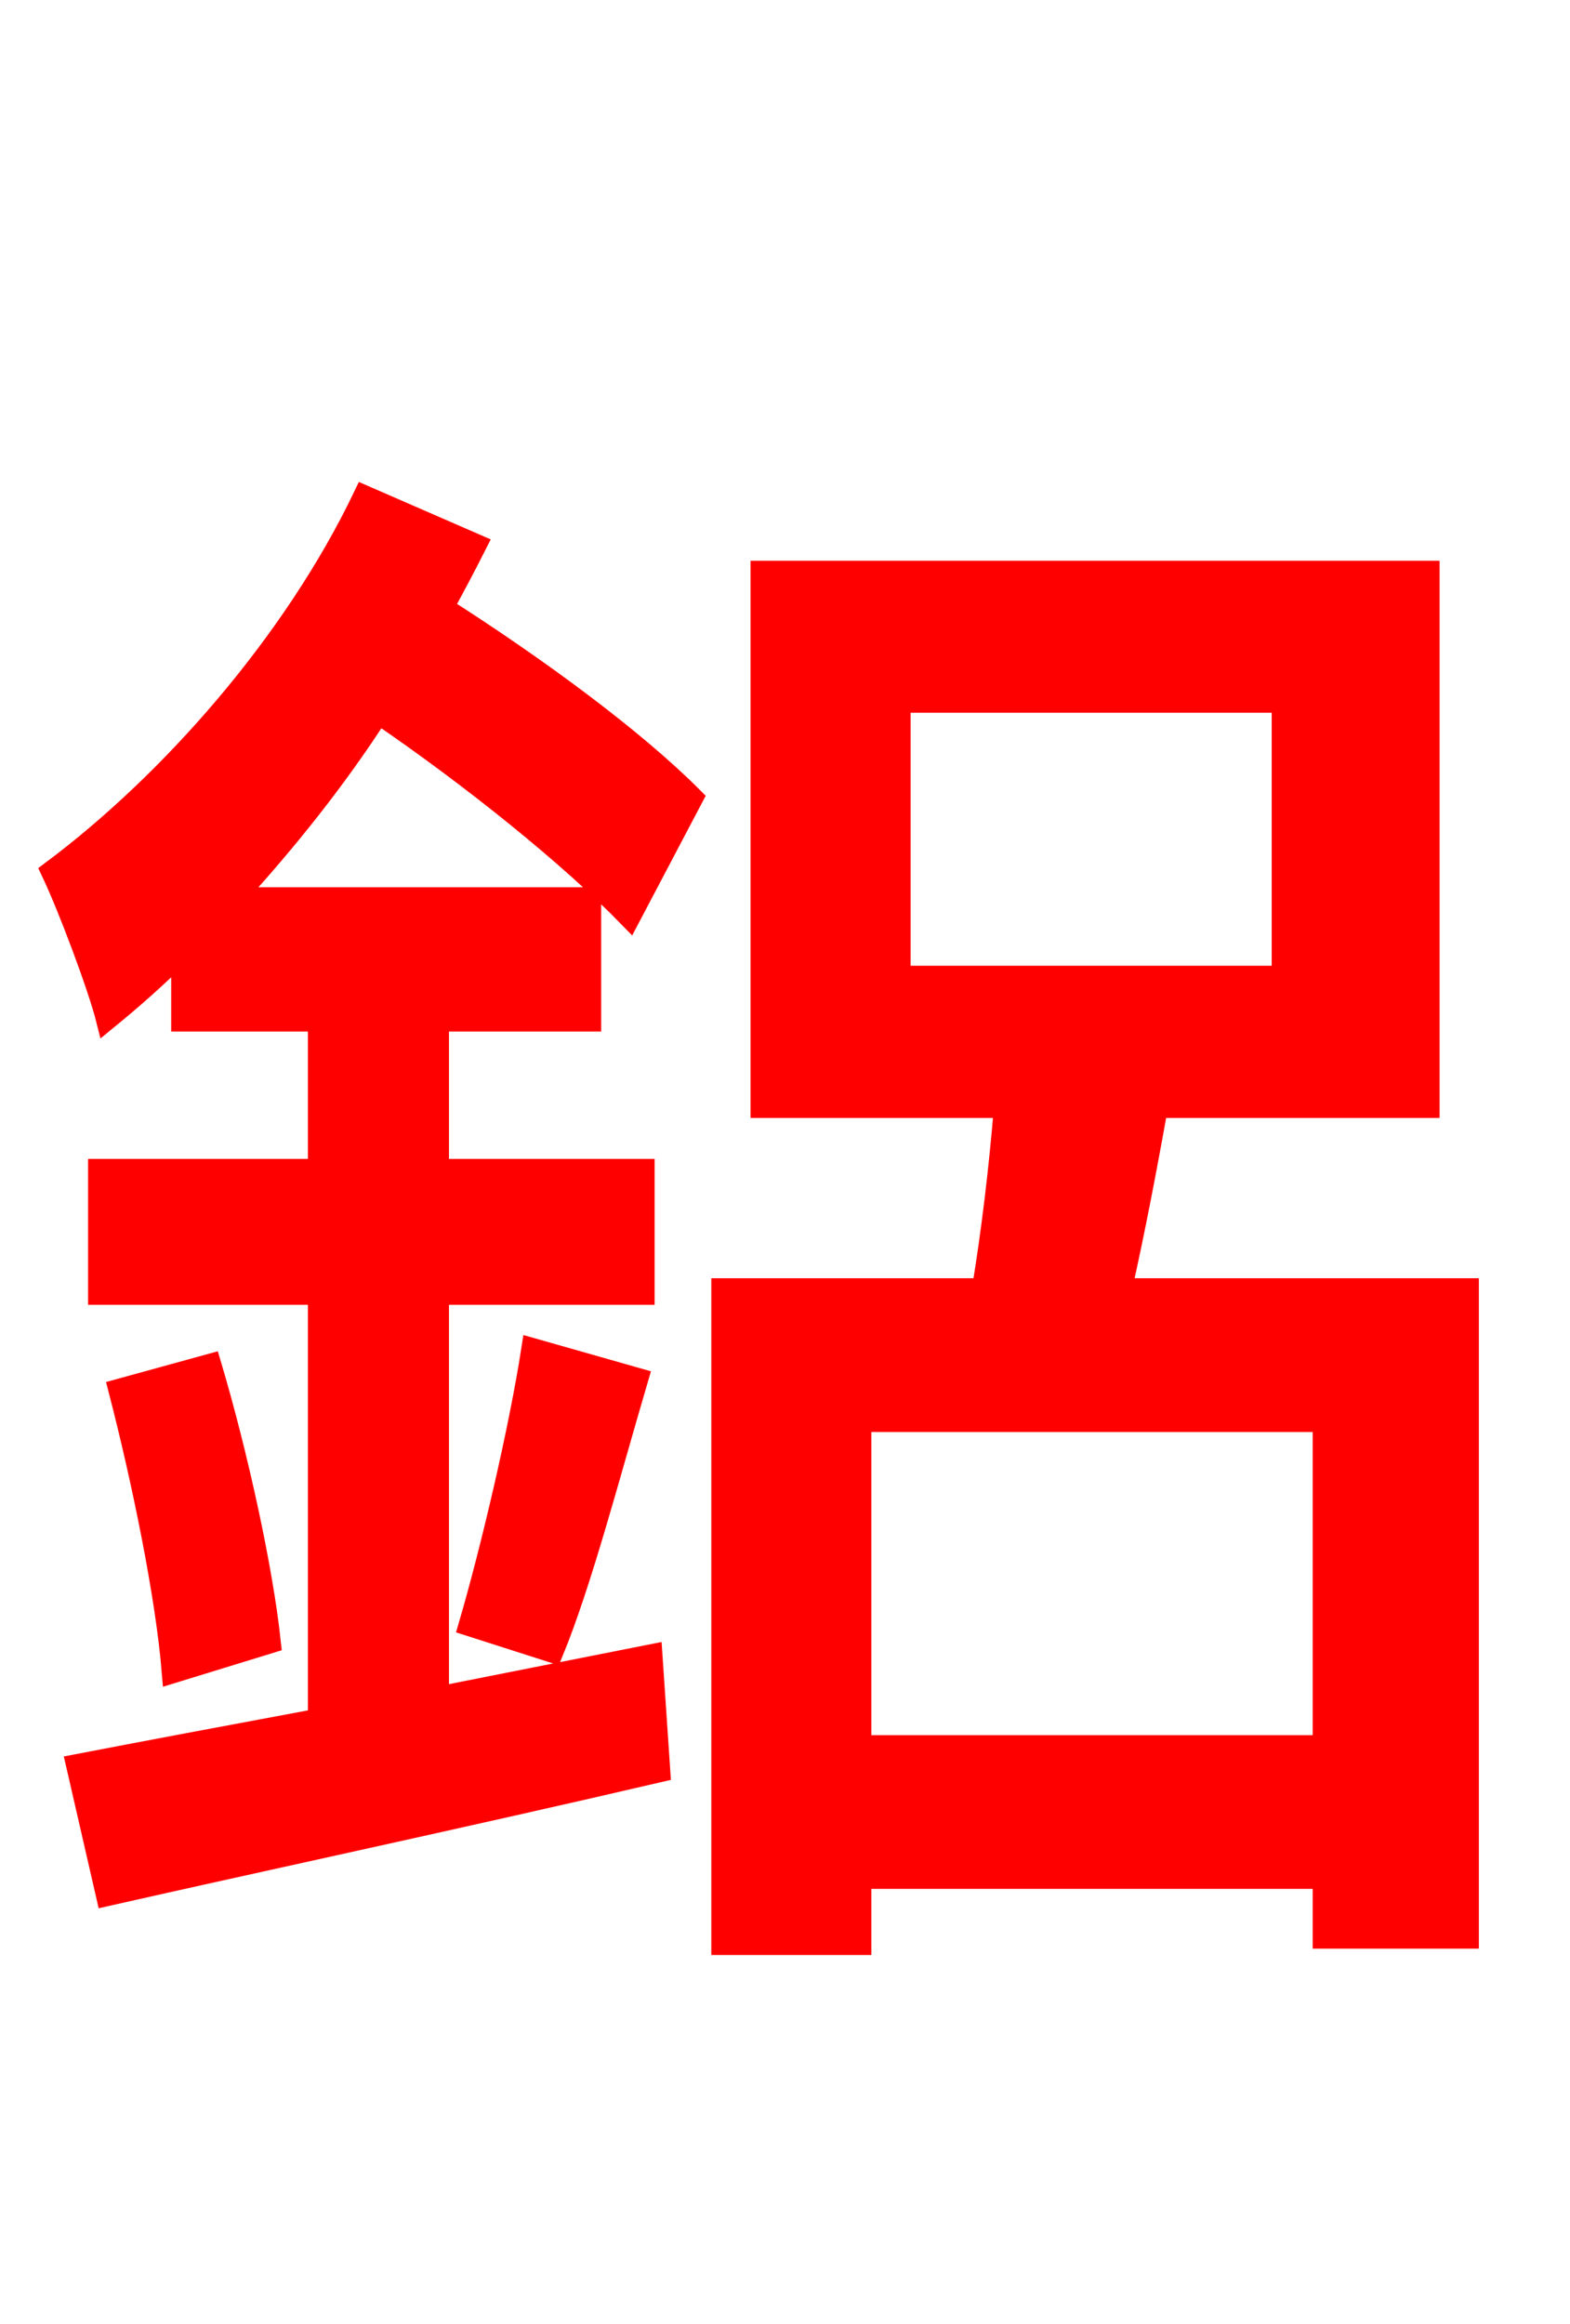 <svg xmlns="http://www.w3.org/2000/svg" xmlns:xlink="http://www.w3.org/1999/xlink" width="72" height="106.56"><path fill="red" stroke="red" d="M31.75 36.58C29.09 33.91 24.70 30.67 20.30 27.86C20.81 26.93 21.31 25.99 21.82 24.98L16.70 22.75C13.46 29.52 7.78 35.93 2.38 39.96C3.17 41.62 4.54 45.29 4.90 46.73C6.05 45.79 7.20 44.78 8.35 43.63L8.35 46.80L14.62 46.80L14.62 53.64L4.54 53.64L4.54 59.33L14.62 59.33L14.62 78.84C10.37 79.63 6.55 80.35 3.53 80.93L4.90 86.90C11.88 85.32 21.31 83.30 30.24 81.22L29.88 75.89L20.09 77.83L20.09 59.33L29.52 59.33L29.52 53.64L20.09 53.64L20.09 46.80L27.07 46.80L27.07 41.18L10.73 41.18C13.10 38.59 15.41 35.71 17.35 32.69C21.67 35.64 26.14 39.24 28.87 42.05ZM25.34 75.74C26.64 72.58 27.94 67.61 29.23 63.22L24.41 61.85C23.83 65.59 22.54 71.06 21.53 74.52ZM5.47 63.72C6.55 67.90 7.63 73.15 7.92 76.68L12.38 75.31C12.02 71.93 10.87 66.67 9.65 62.57ZM39.46 80.06L39.46 65.16L60.70 65.16L60.70 80.06ZM41.26 32.18L58.82 32.18L58.82 44.78L41.26 44.78ZM51.41 59.11C51.98 56.59 52.56 53.57 53.06 50.76L65.52 50.76L65.52 26.21L34.92 26.21L34.92 50.76L46.08 50.76C45.86 53.50 45.50 56.52 45.07 59.11L33.12 59.11L33.12 89.14L39.46 89.14L39.46 86.11L60.70 86.11L60.70 88.85L67.32 88.85L67.32 59.11Z"/></svg>
